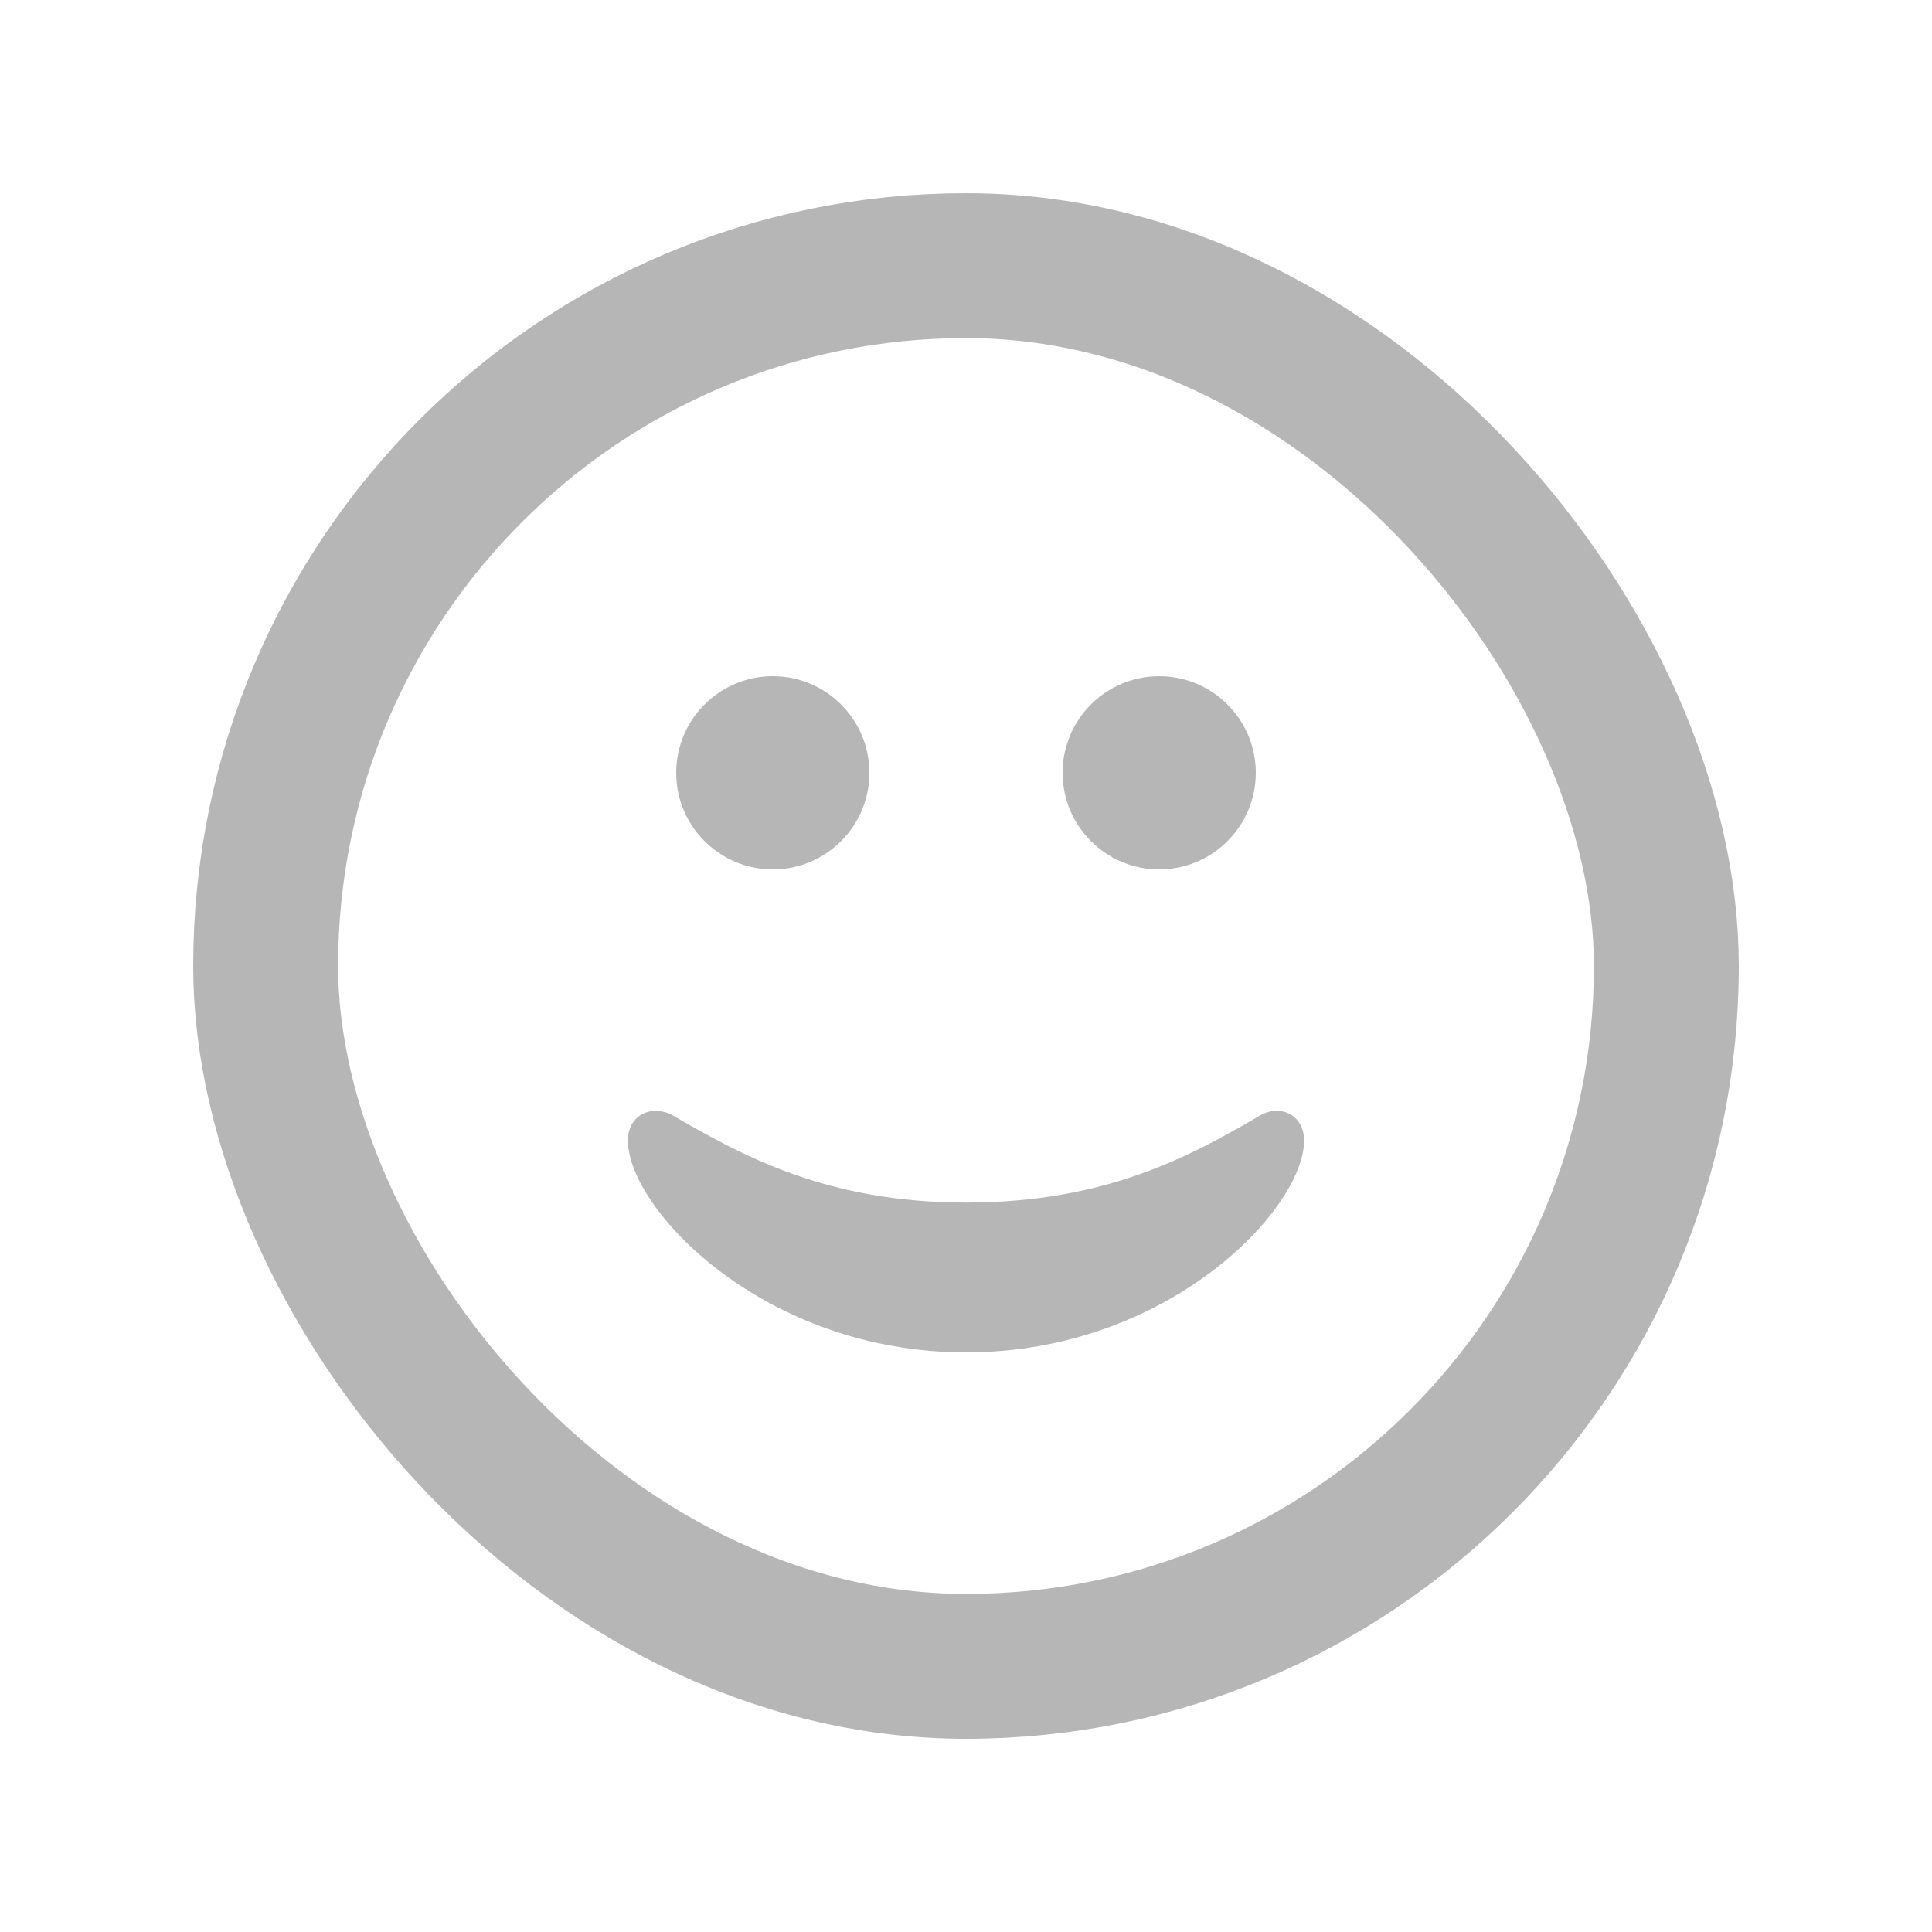 <svg width="20" height="20" viewBox="0 0 20 20" fill="none" xmlns="http://www.w3.org/2000/svg">
<rect x="2.75" y="2.75" width="14.5" height="14.5" rx="7.25" stroke="#B6B6B6" stroke-width="1.5"/>
<path d="M10 14C7.904 14 6.5 12.513 6.5 11.807C6.5 11.55 6.731 11.432 6.951 11.539C7.673 11.957 8.546 12.449 10 12.449C11.454 12.449 12.327 11.967 13.059 11.539C13.269 11.432 13.5 11.55 13.5 11.807C13.5 12.513 12.096 14 10 14Z" fill="#B6B6B6"/>
<path fill-rule="evenodd" clip-rule="evenodd" d="M8 7C7.448 7 7 7.448 7 8C7 8.552 7.448 9 8 9C8.552 9 9 8.552 9 8C9 7.448 8.552 7 8 7ZM12 7C11.448 7 11 7.448 11 8C11 8.552 11.448 9 12 9C12.552 9 13 8.552 13 8C13 7.448 12.552 7 12 7Z" fill="#B6B6B6"/>
</svg>
